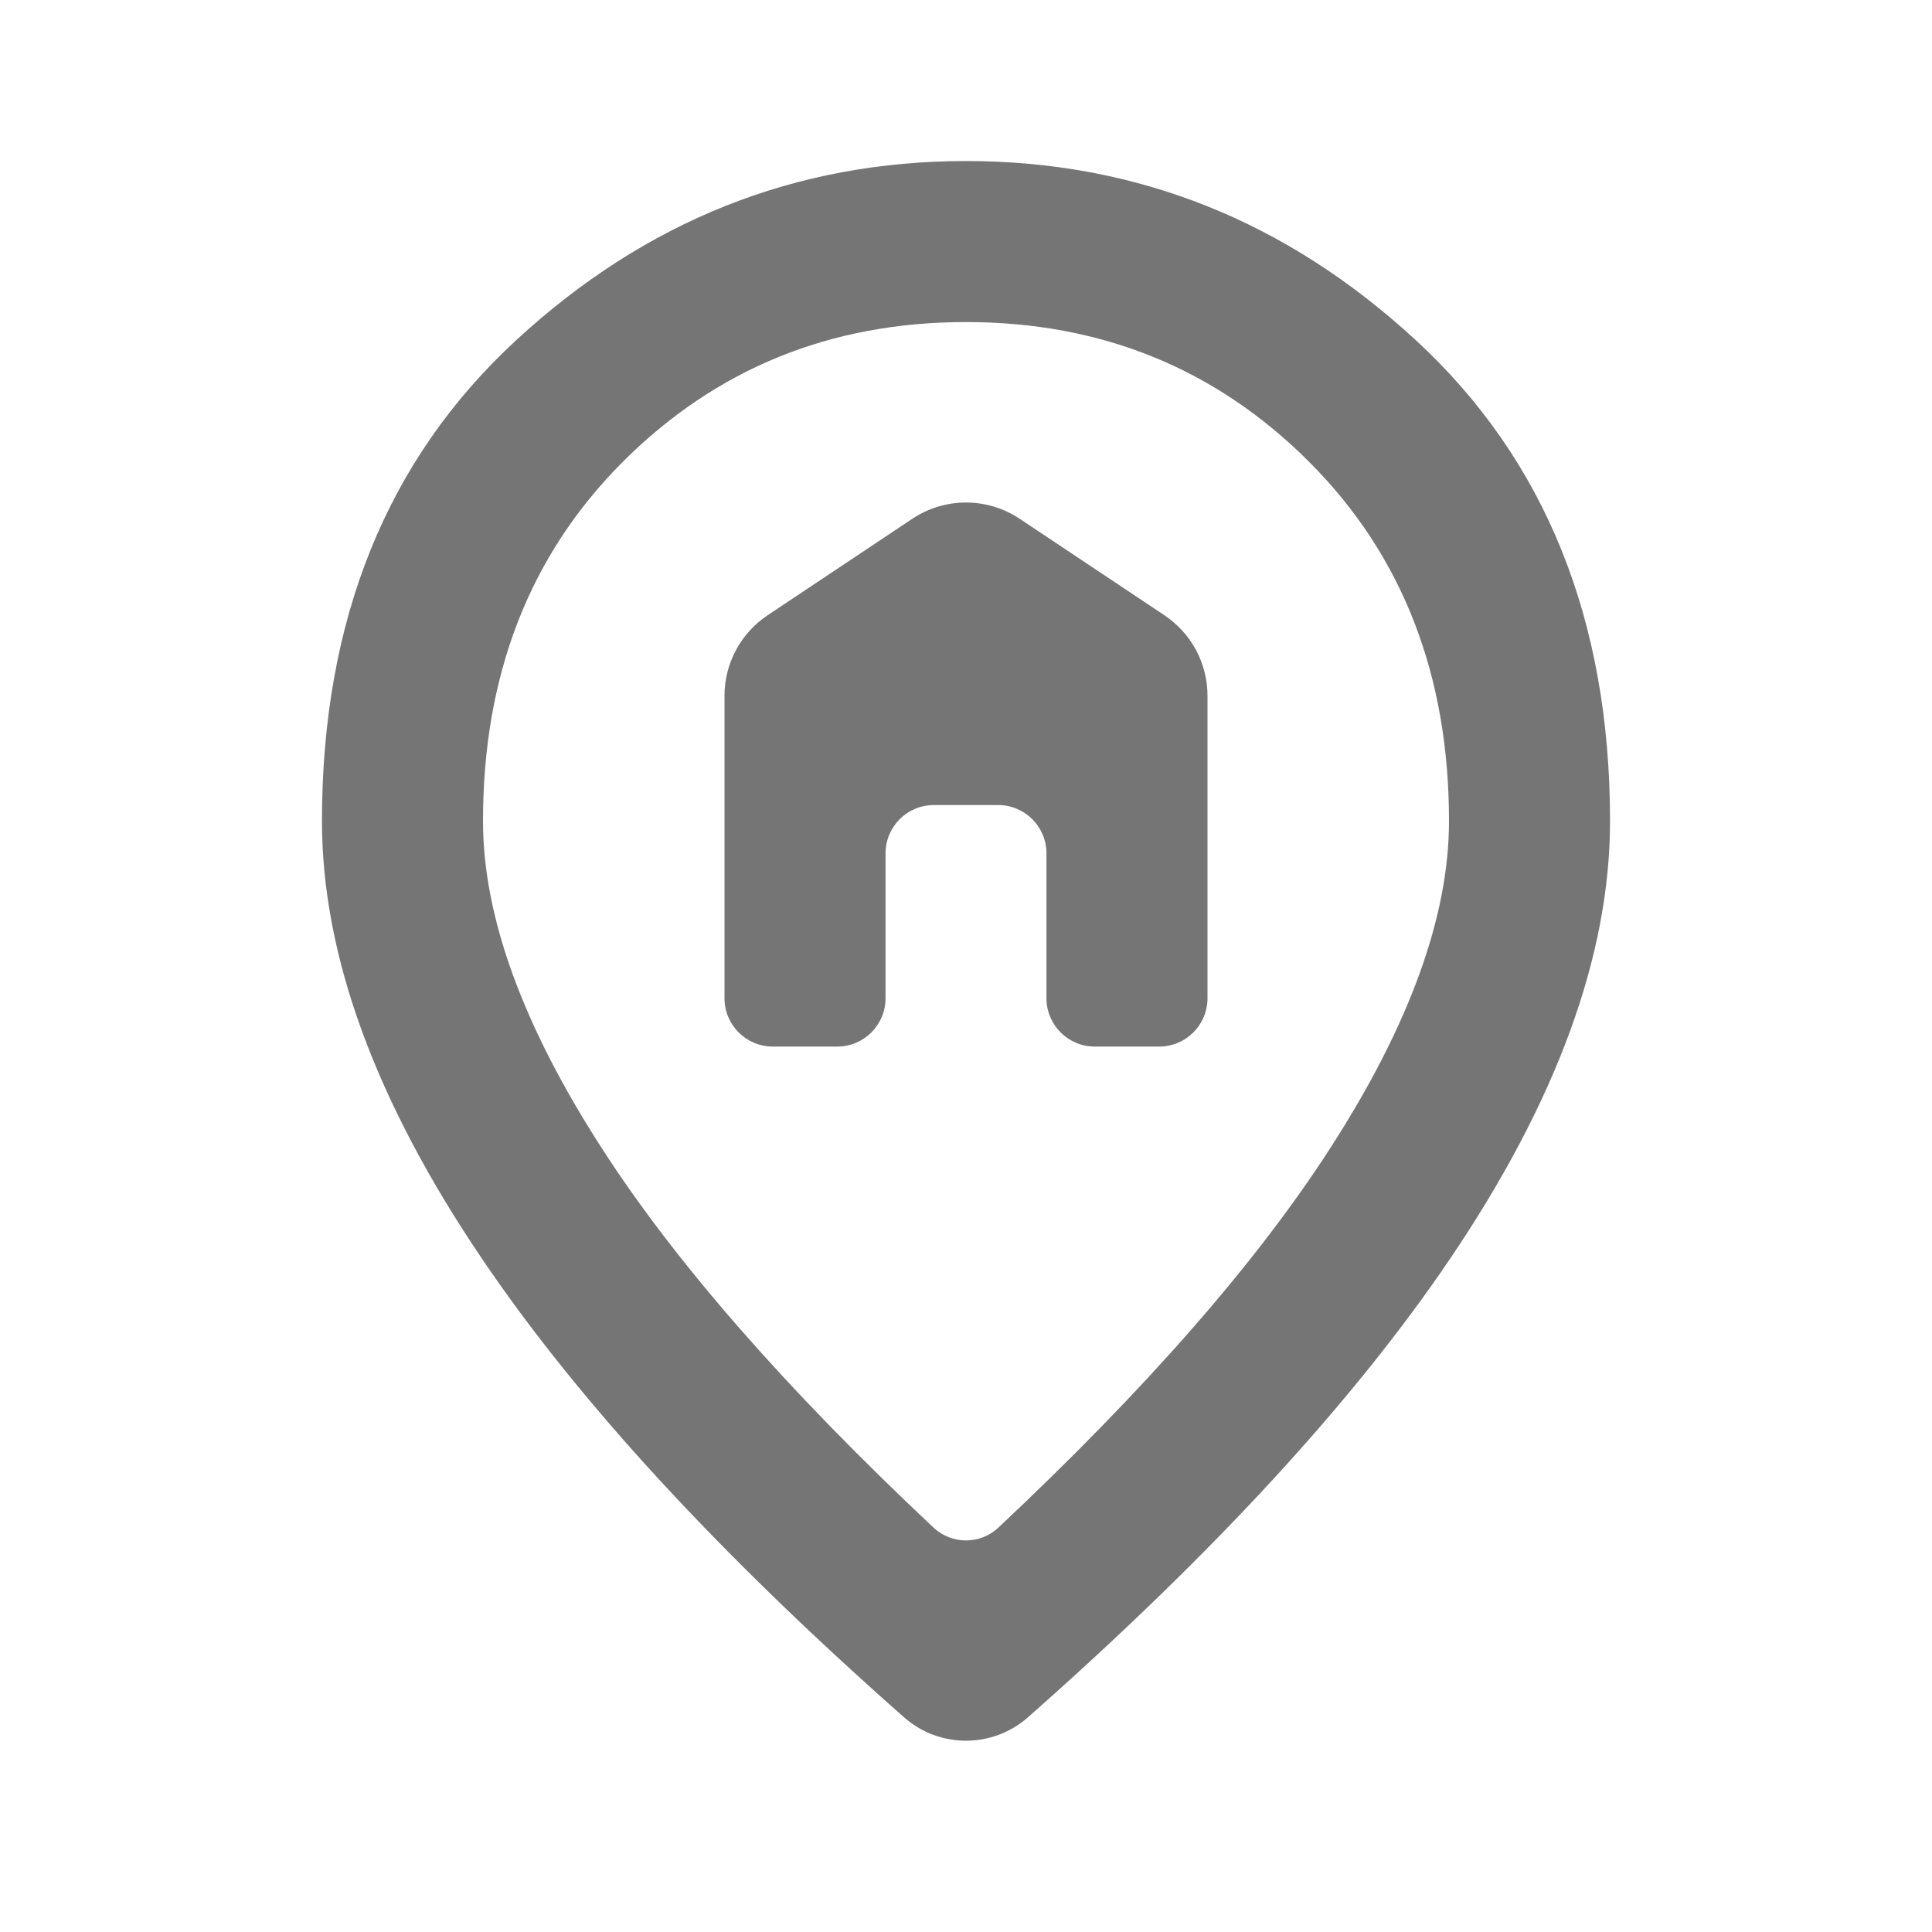 <svg width="20" height="20" viewBox="0 0 20 20" fill="none" xmlns="http://www.w3.org/2000/svg">
<mask id="mask0_158_3017" style="mask-type:alpha" maskUnits="userSpaceOnUse" x="0" y="0" width="20" height="20">
<rect width="20" height="20" fill="#D9D9D9"/>
</mask>
<g mask="url(#mask0_158_3017)">
<path d="M8 10.834C7.724 10.834 7.5 10.61 7.5 10.334V7.202C7.5 6.868 7.667 6.556 7.945 6.37L9.445 5.37C9.781 5.146 10.219 5.146 10.555 5.37L12.055 6.37C12.333 6.556 12.5 6.868 12.5 7.202V10.334C12.5 10.61 12.276 10.834 12 10.834H11.333C11.057 10.834 10.833 10.61 10.833 10.334V8.834C10.833 8.558 10.609 8.334 10.333 8.334H9.667C9.39 8.334 9.167 8.558 9.167 8.834V10.334C9.167 10.61 8.943 10.834 8.667 10.834H8ZM9.663 15.813C9.853 15.991 10.147 15.991 10.336 15.813C11.862 14.38 13.007 13.071 13.771 11.885C14.59 10.615 15 9.486 15 8.5C15 6.986 14.517 5.747 13.552 4.781C12.587 3.816 11.403 3.334 10 3.334C8.597 3.334 7.413 3.816 6.447 4.781C5.482 5.747 5 6.986 5 8.5C5 9.486 5.41 10.615 6.229 11.885C6.993 13.071 8.138 14.38 9.663 15.813ZM10.643 17.776C10.275 18.101 9.724 18.101 9.357 17.776C7.441 16.085 5.985 14.503 4.99 13.031C3.885 11.399 3.333 9.889 3.333 8.5C3.333 6.417 4.004 4.757 5.344 3.521C6.684 2.285 8.236 1.667 10 1.667C11.764 1.667 13.316 2.285 14.656 3.521C15.996 4.757 16.667 6.417 16.667 8.5C16.667 9.889 16.115 11.399 15.011 13.031C14.015 14.503 12.559 16.085 10.643 17.776Z" fill="#757575"/>
</g>
</svg>
